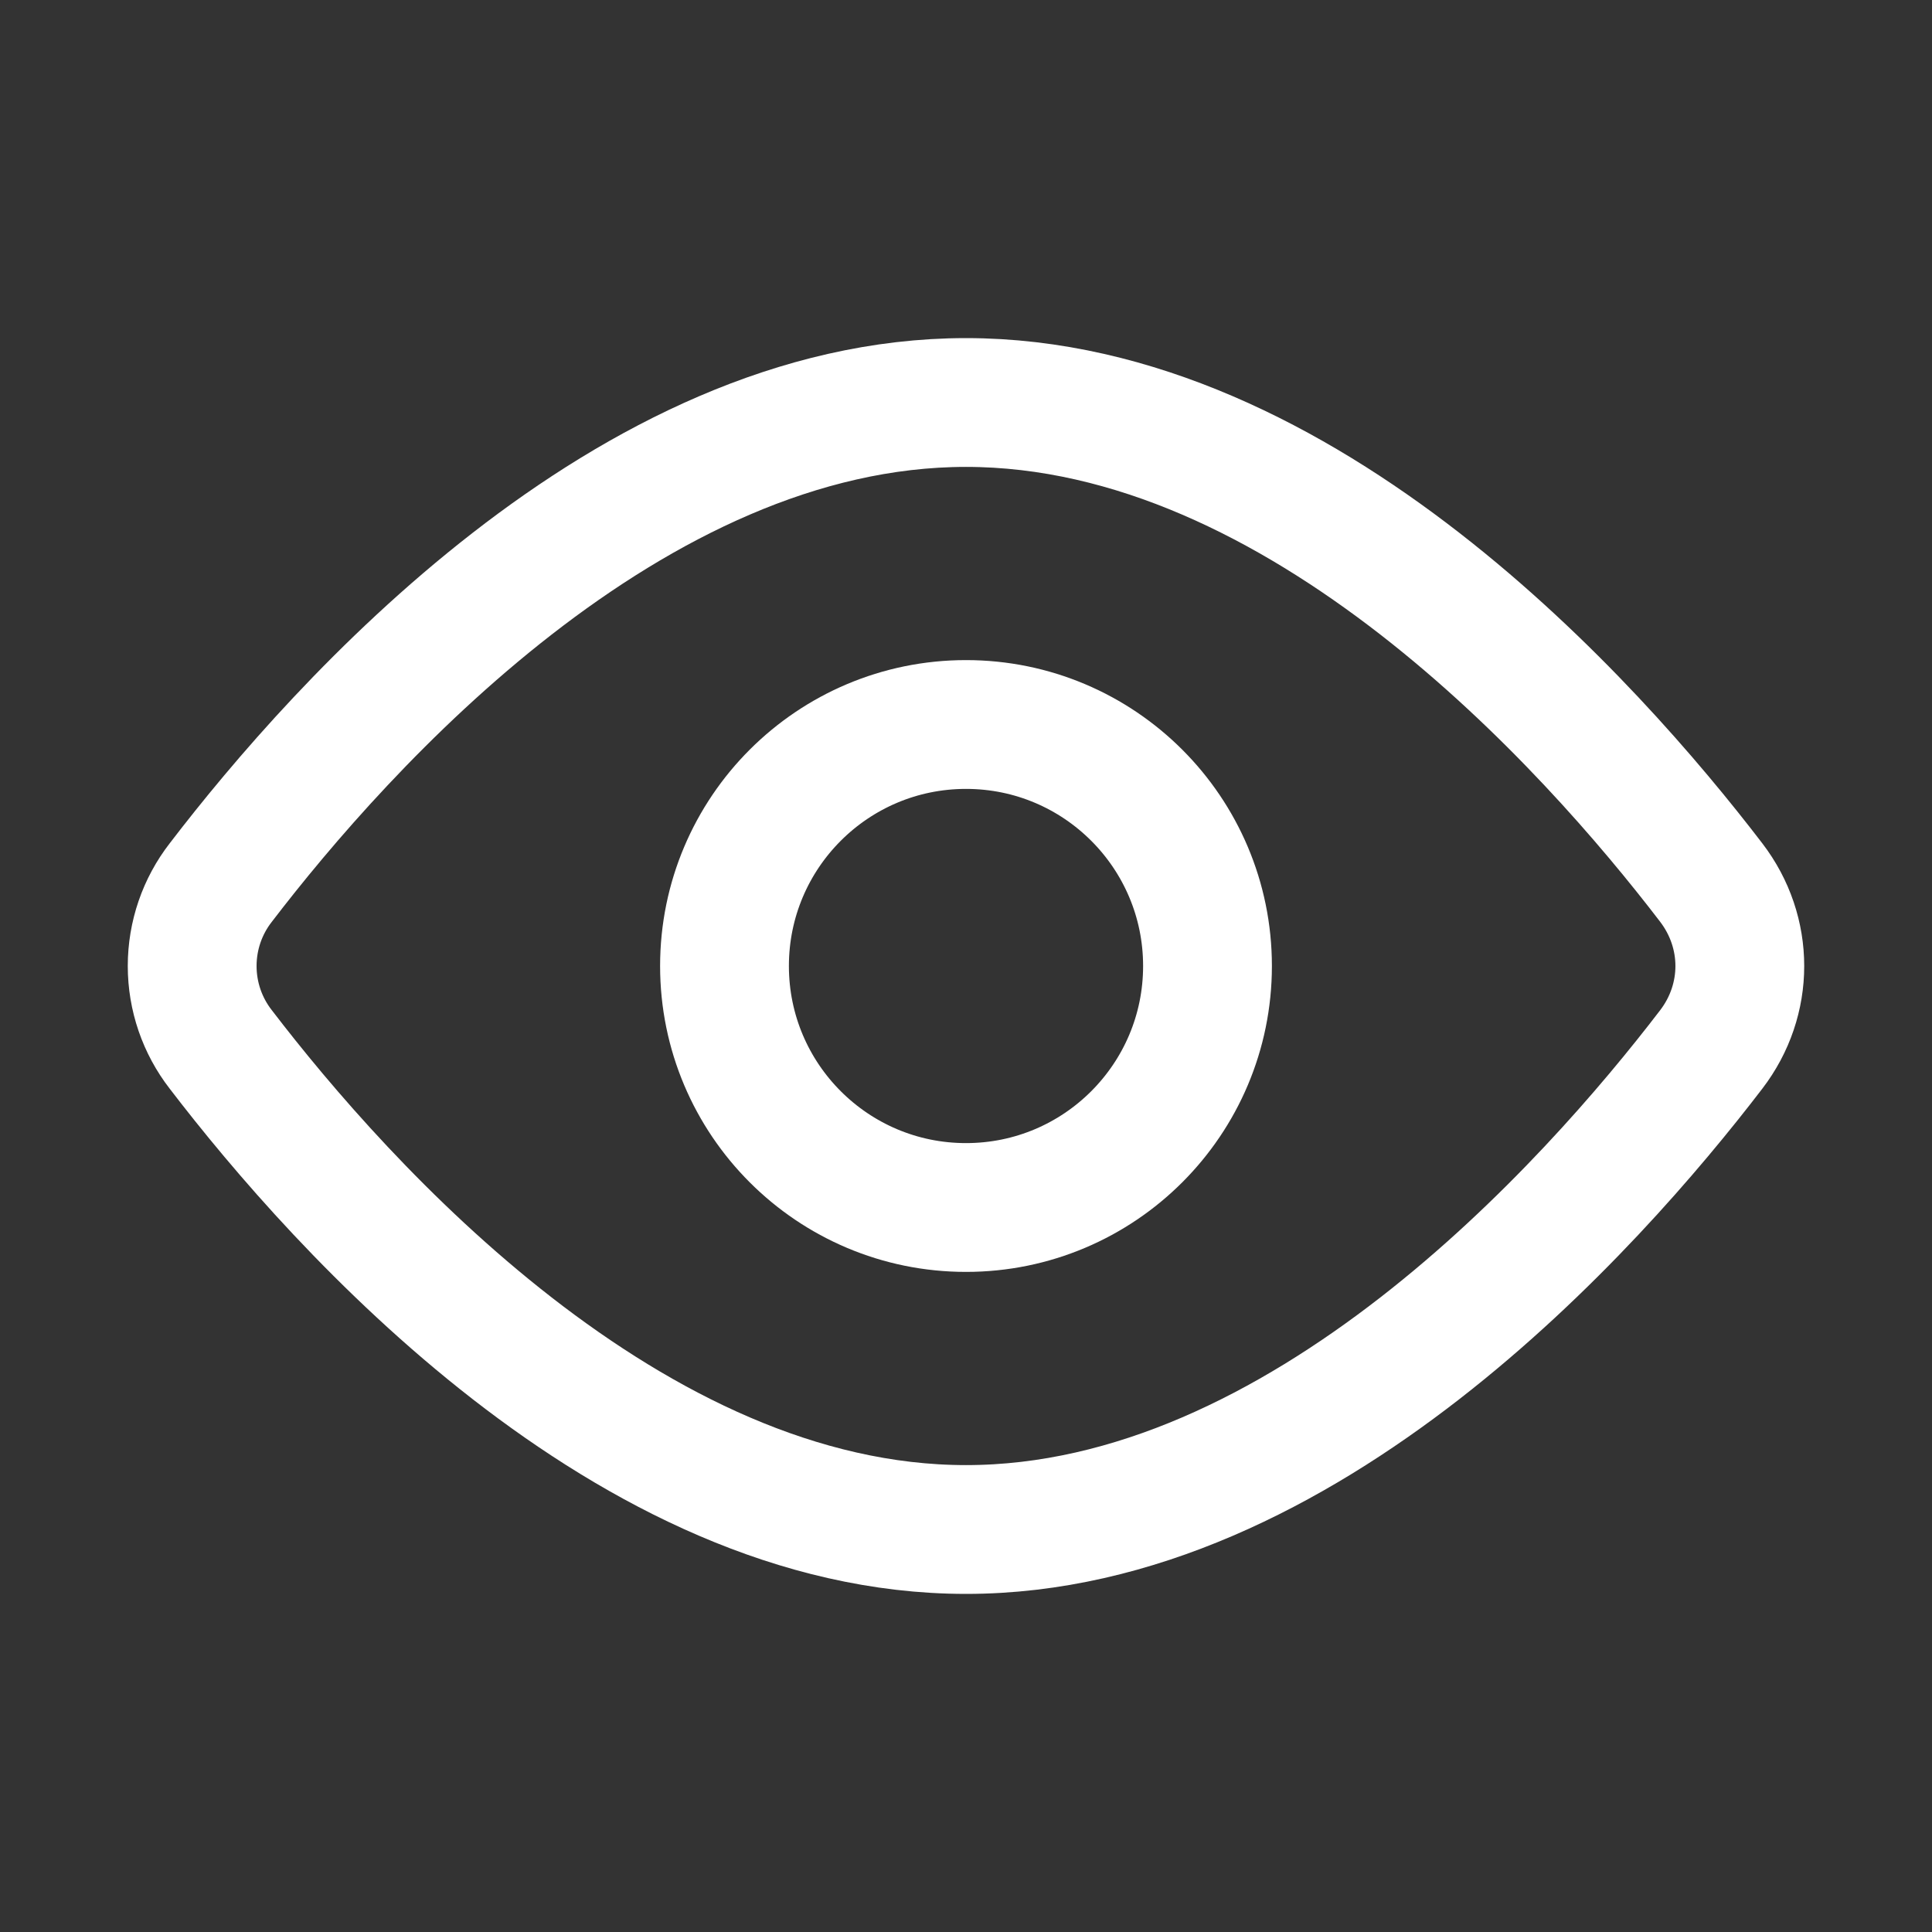 <svg width="30" height="30" viewBox="0 0 30 30" fill="none" xmlns="http://www.w3.org/2000/svg">
<rect x="0" y="0" width="30" height="30" fill="#333333" stroke="none"/>
<path d="M26.571 13.703C27.164 14.477 27.164 15.524 26.571 16.297C24.705 18.734 20.227 23.75 15 23.75C9.773 23.75 5.295 18.734 3.429 16.297C3.14 15.926 2.984 15.47 2.984 15C2.984 14.53 3.14 14.074 3.429 13.703C5.295 11.266 9.773 6.25 15 6.25C20.227 6.25 24.705 11.266 26.571 13.703V13.703Z" stroke="white" stroke-width="2" stroke-linecap="round" stroke-linejoin="round"/>
<path d="M15 18.75C17.071 18.75 18.75 17.071 18.75 15C18.75 12.929 17.071 11.25 15 11.25C12.929 11.25 11.25 12.929 11.25 15C11.25 17.071 12.929 18.75 15 18.75Z" stroke="white" stroke-width="2" stroke-linecap="round" stroke-linejoin="round"/>
</svg>

